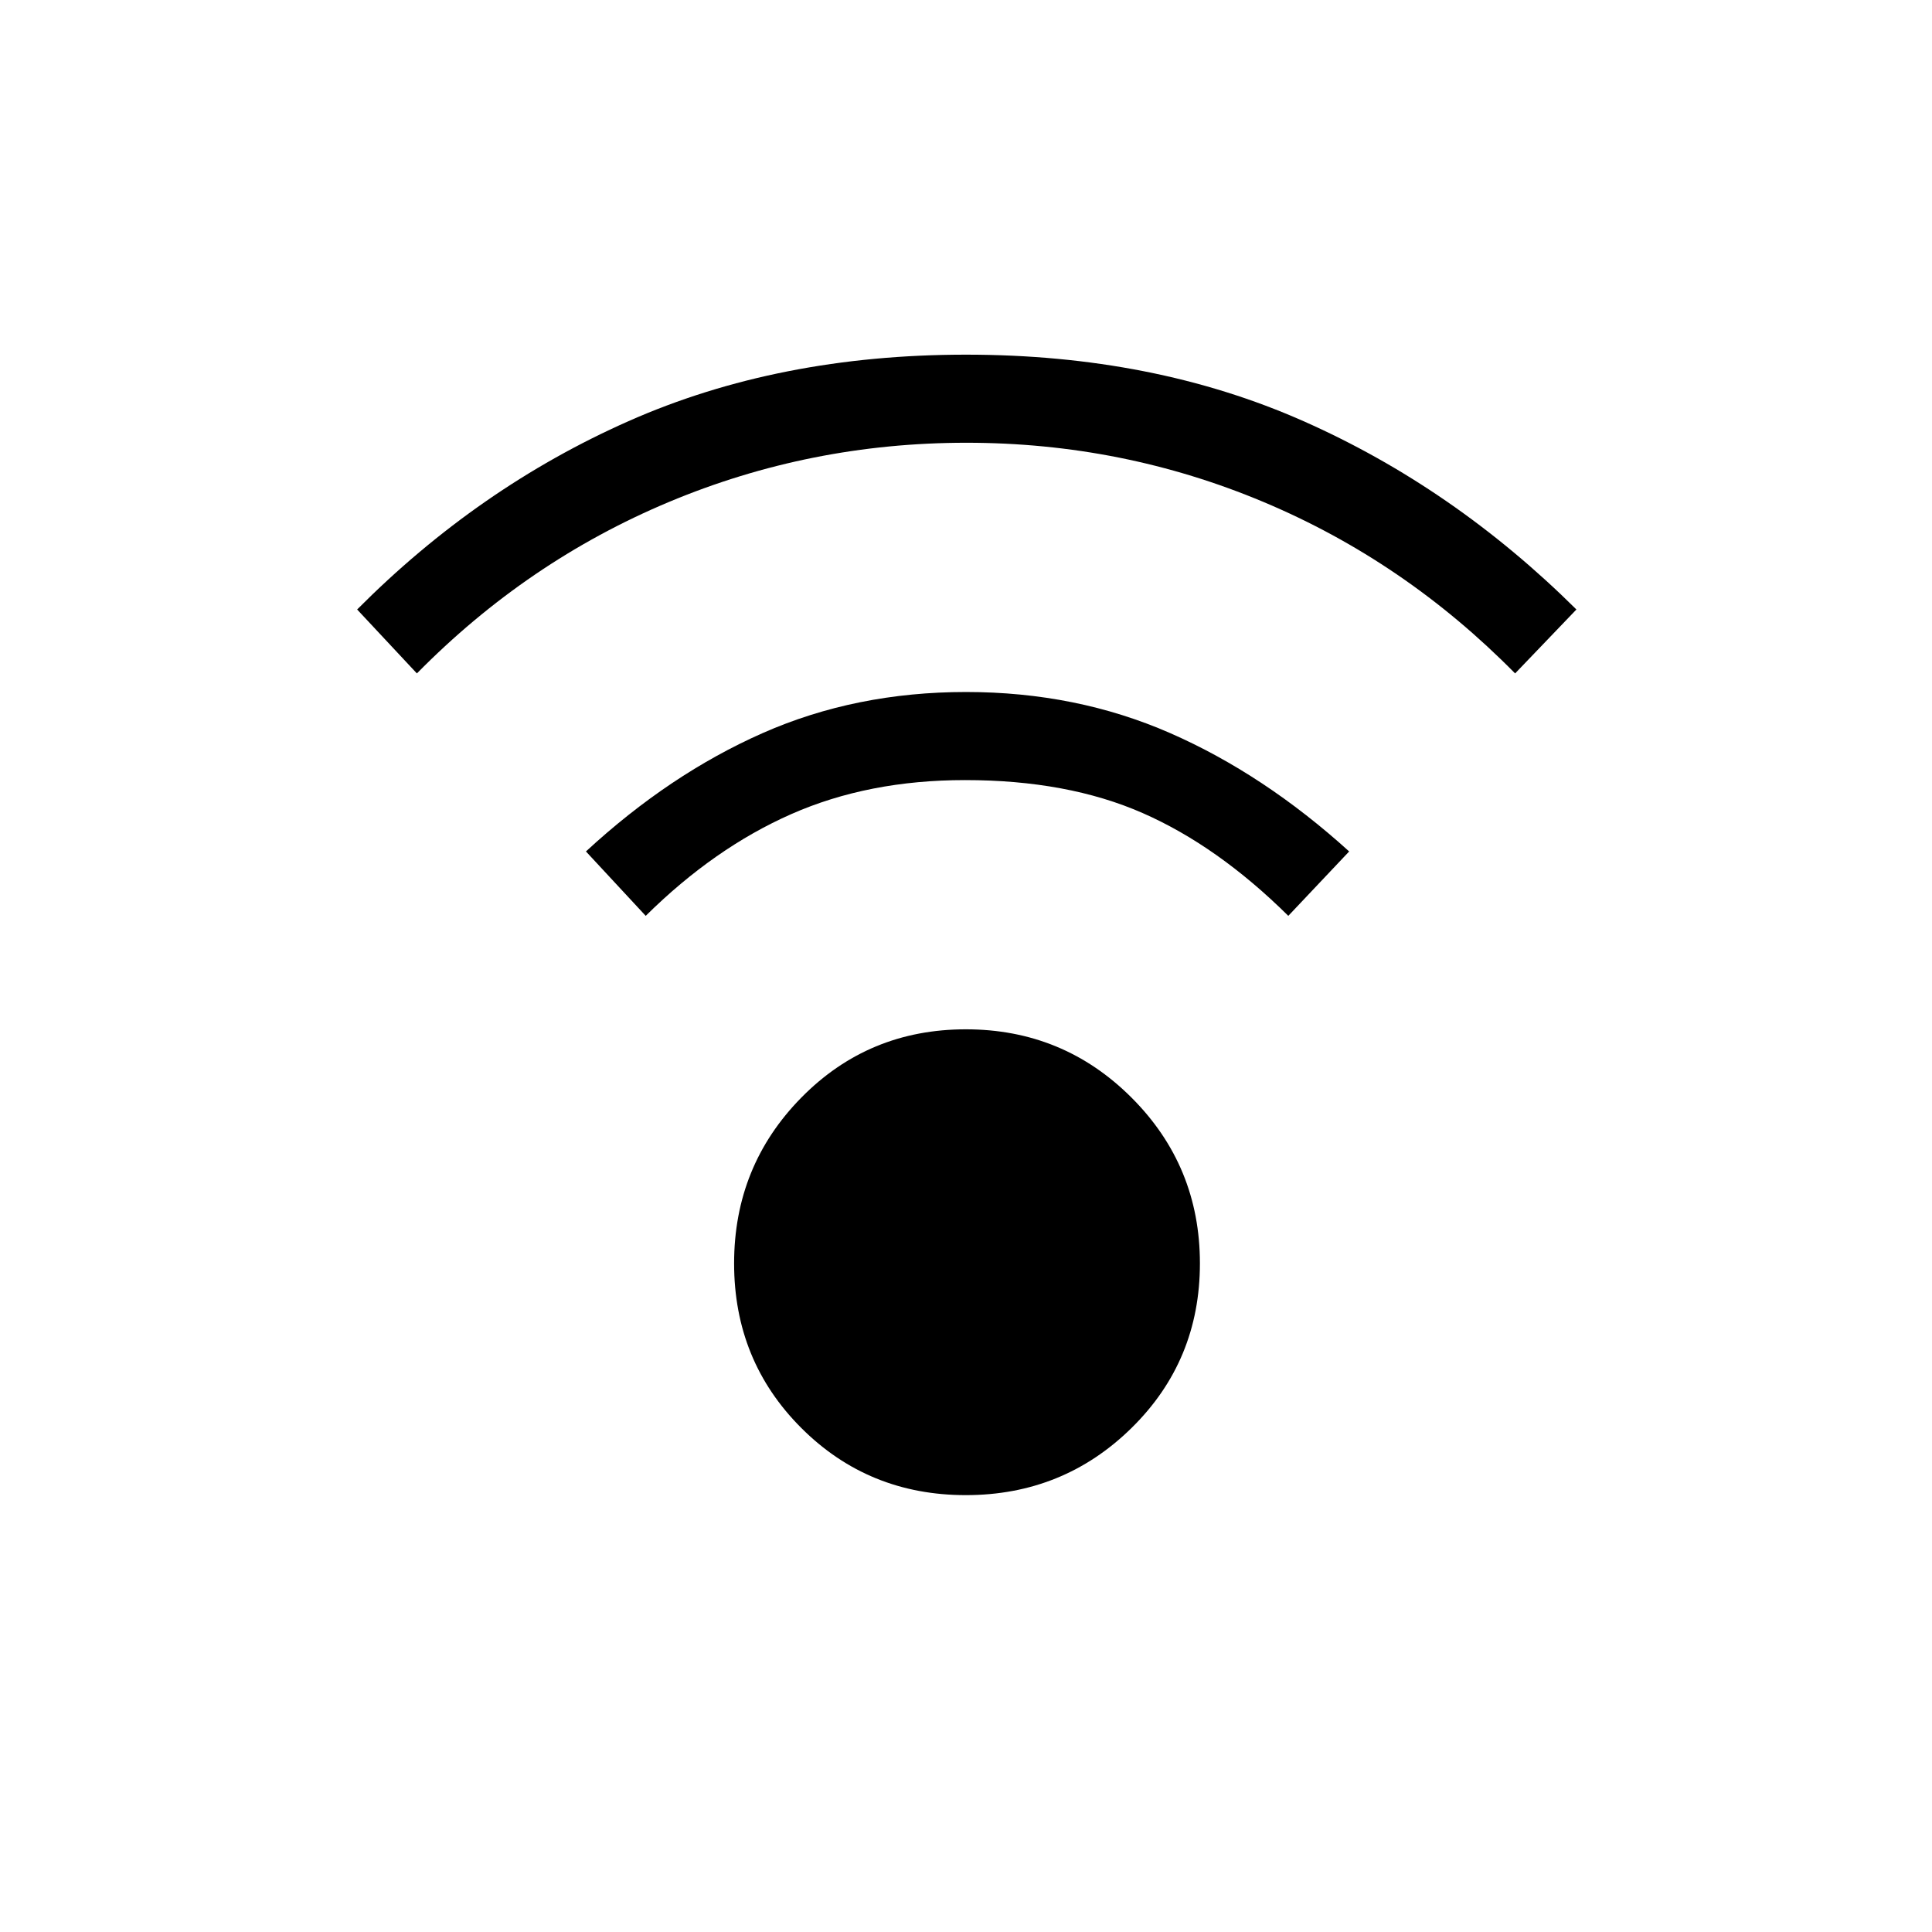 <svg xmlns="http://www.w3.org/2000/svg" height="48" viewBox="0 -960 960 960" width="48"><path d="M479.92-217.08q-48.39 0-81.77-33.38-33.38-33.38-33.38-81.77 0-48.39 33.38-82.35 33.38-33.96 81.77-33.96 48.39 0 82.35 33.96 33.96 33.96 33.96 82.35 0 48.39-33.96 81.77-33.96 33.38-82.35 33.38Zm-272.77-408.3-29.69-31.77q60.23-60.54 134.85-93.58T480-783.77q93.07 0 167.69 33.04t135.62 93.58l-30.46 31.77q-54.85-55.7-124.94-85.16Q557.81-740 480.21-740q-77.59 0-147.9 29.46t-125.16 85.16Zm433 120.46q-35.07-34.7-72.38-51.08-37.31-16.38-88.27-16.38-47.96 0-86.27 16.88-38.31 16.88-72.38 50.58l-29.7-32q41.61-38.42 87.85-58.83 46.23-20.4 101-20.4t101.39 20.4q46.61 20.41 89 58.83l-30.24 32Z"/></svg>
